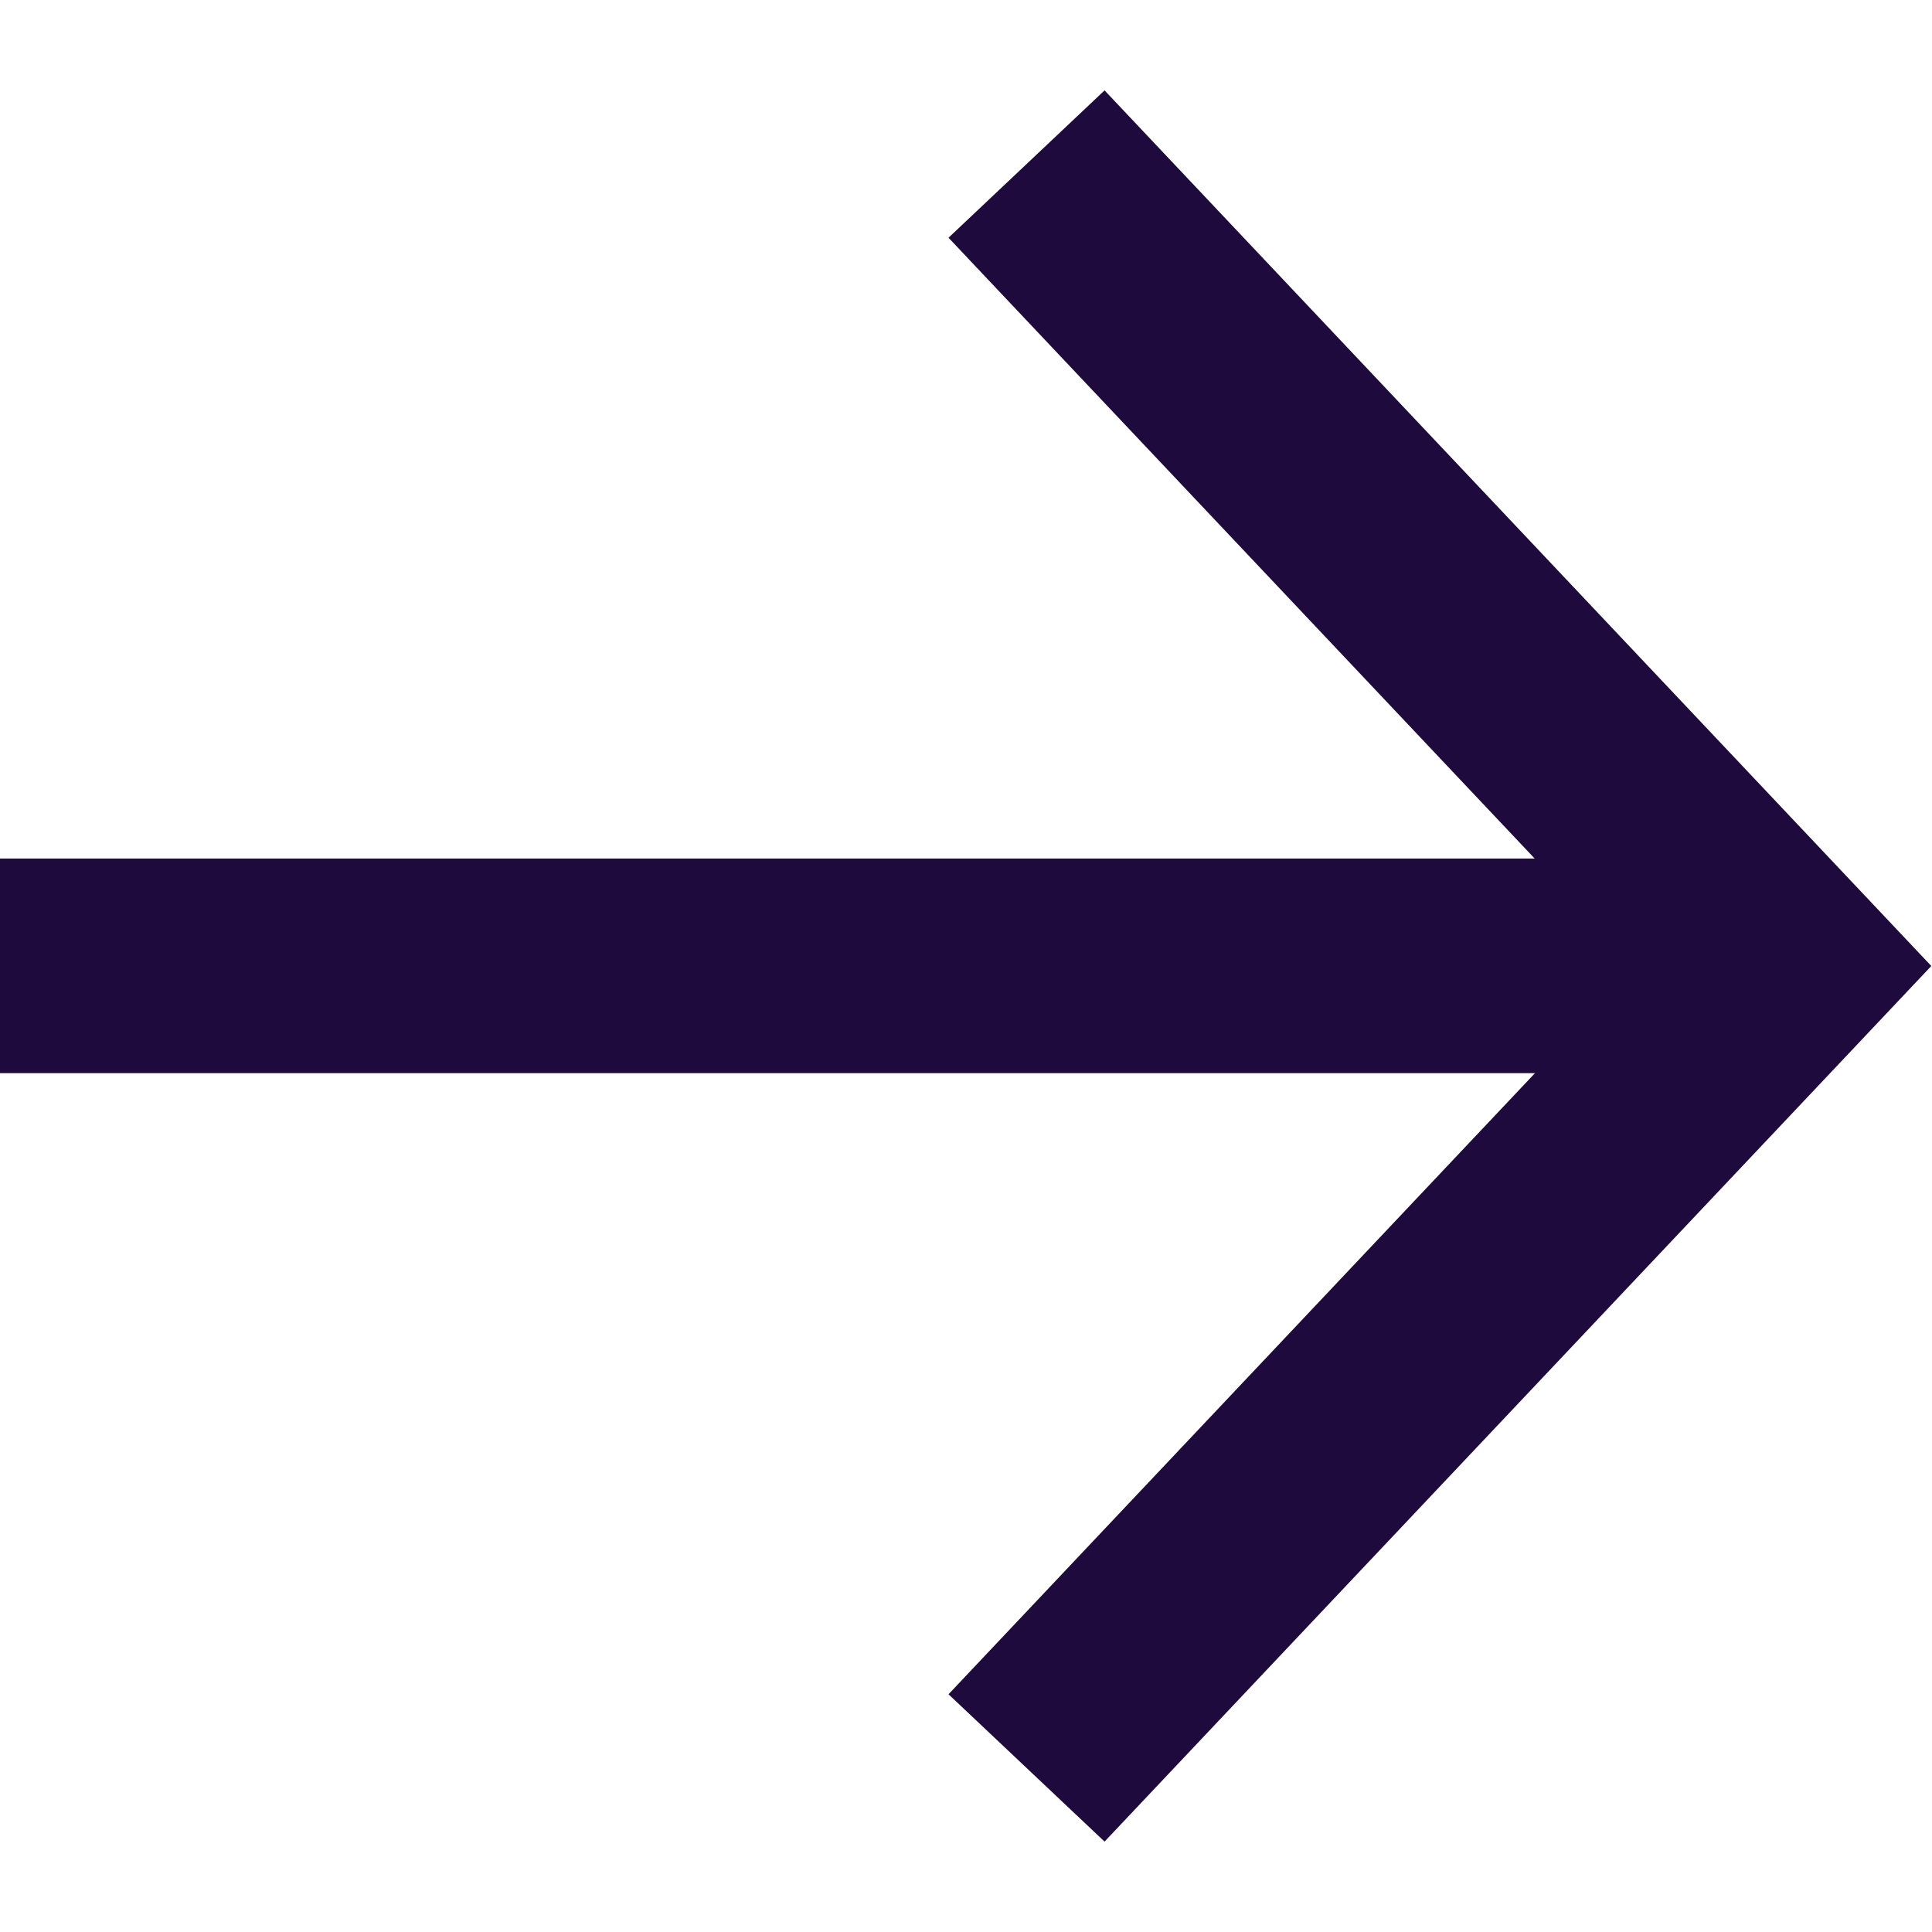 <svg width="12" height="12" viewBox="0 0 12 12" fill="none" xmlns="http://www.w3.org/2000/svg">
<path d="M6.376 1.019L11.079 6L6.376 10.981" stroke="#1E0A3C" stroke-width="1.333"/>
<path d="M11.08 5.999H0" stroke="#1E0A3C" stroke-width="1.333"/>
</svg>
